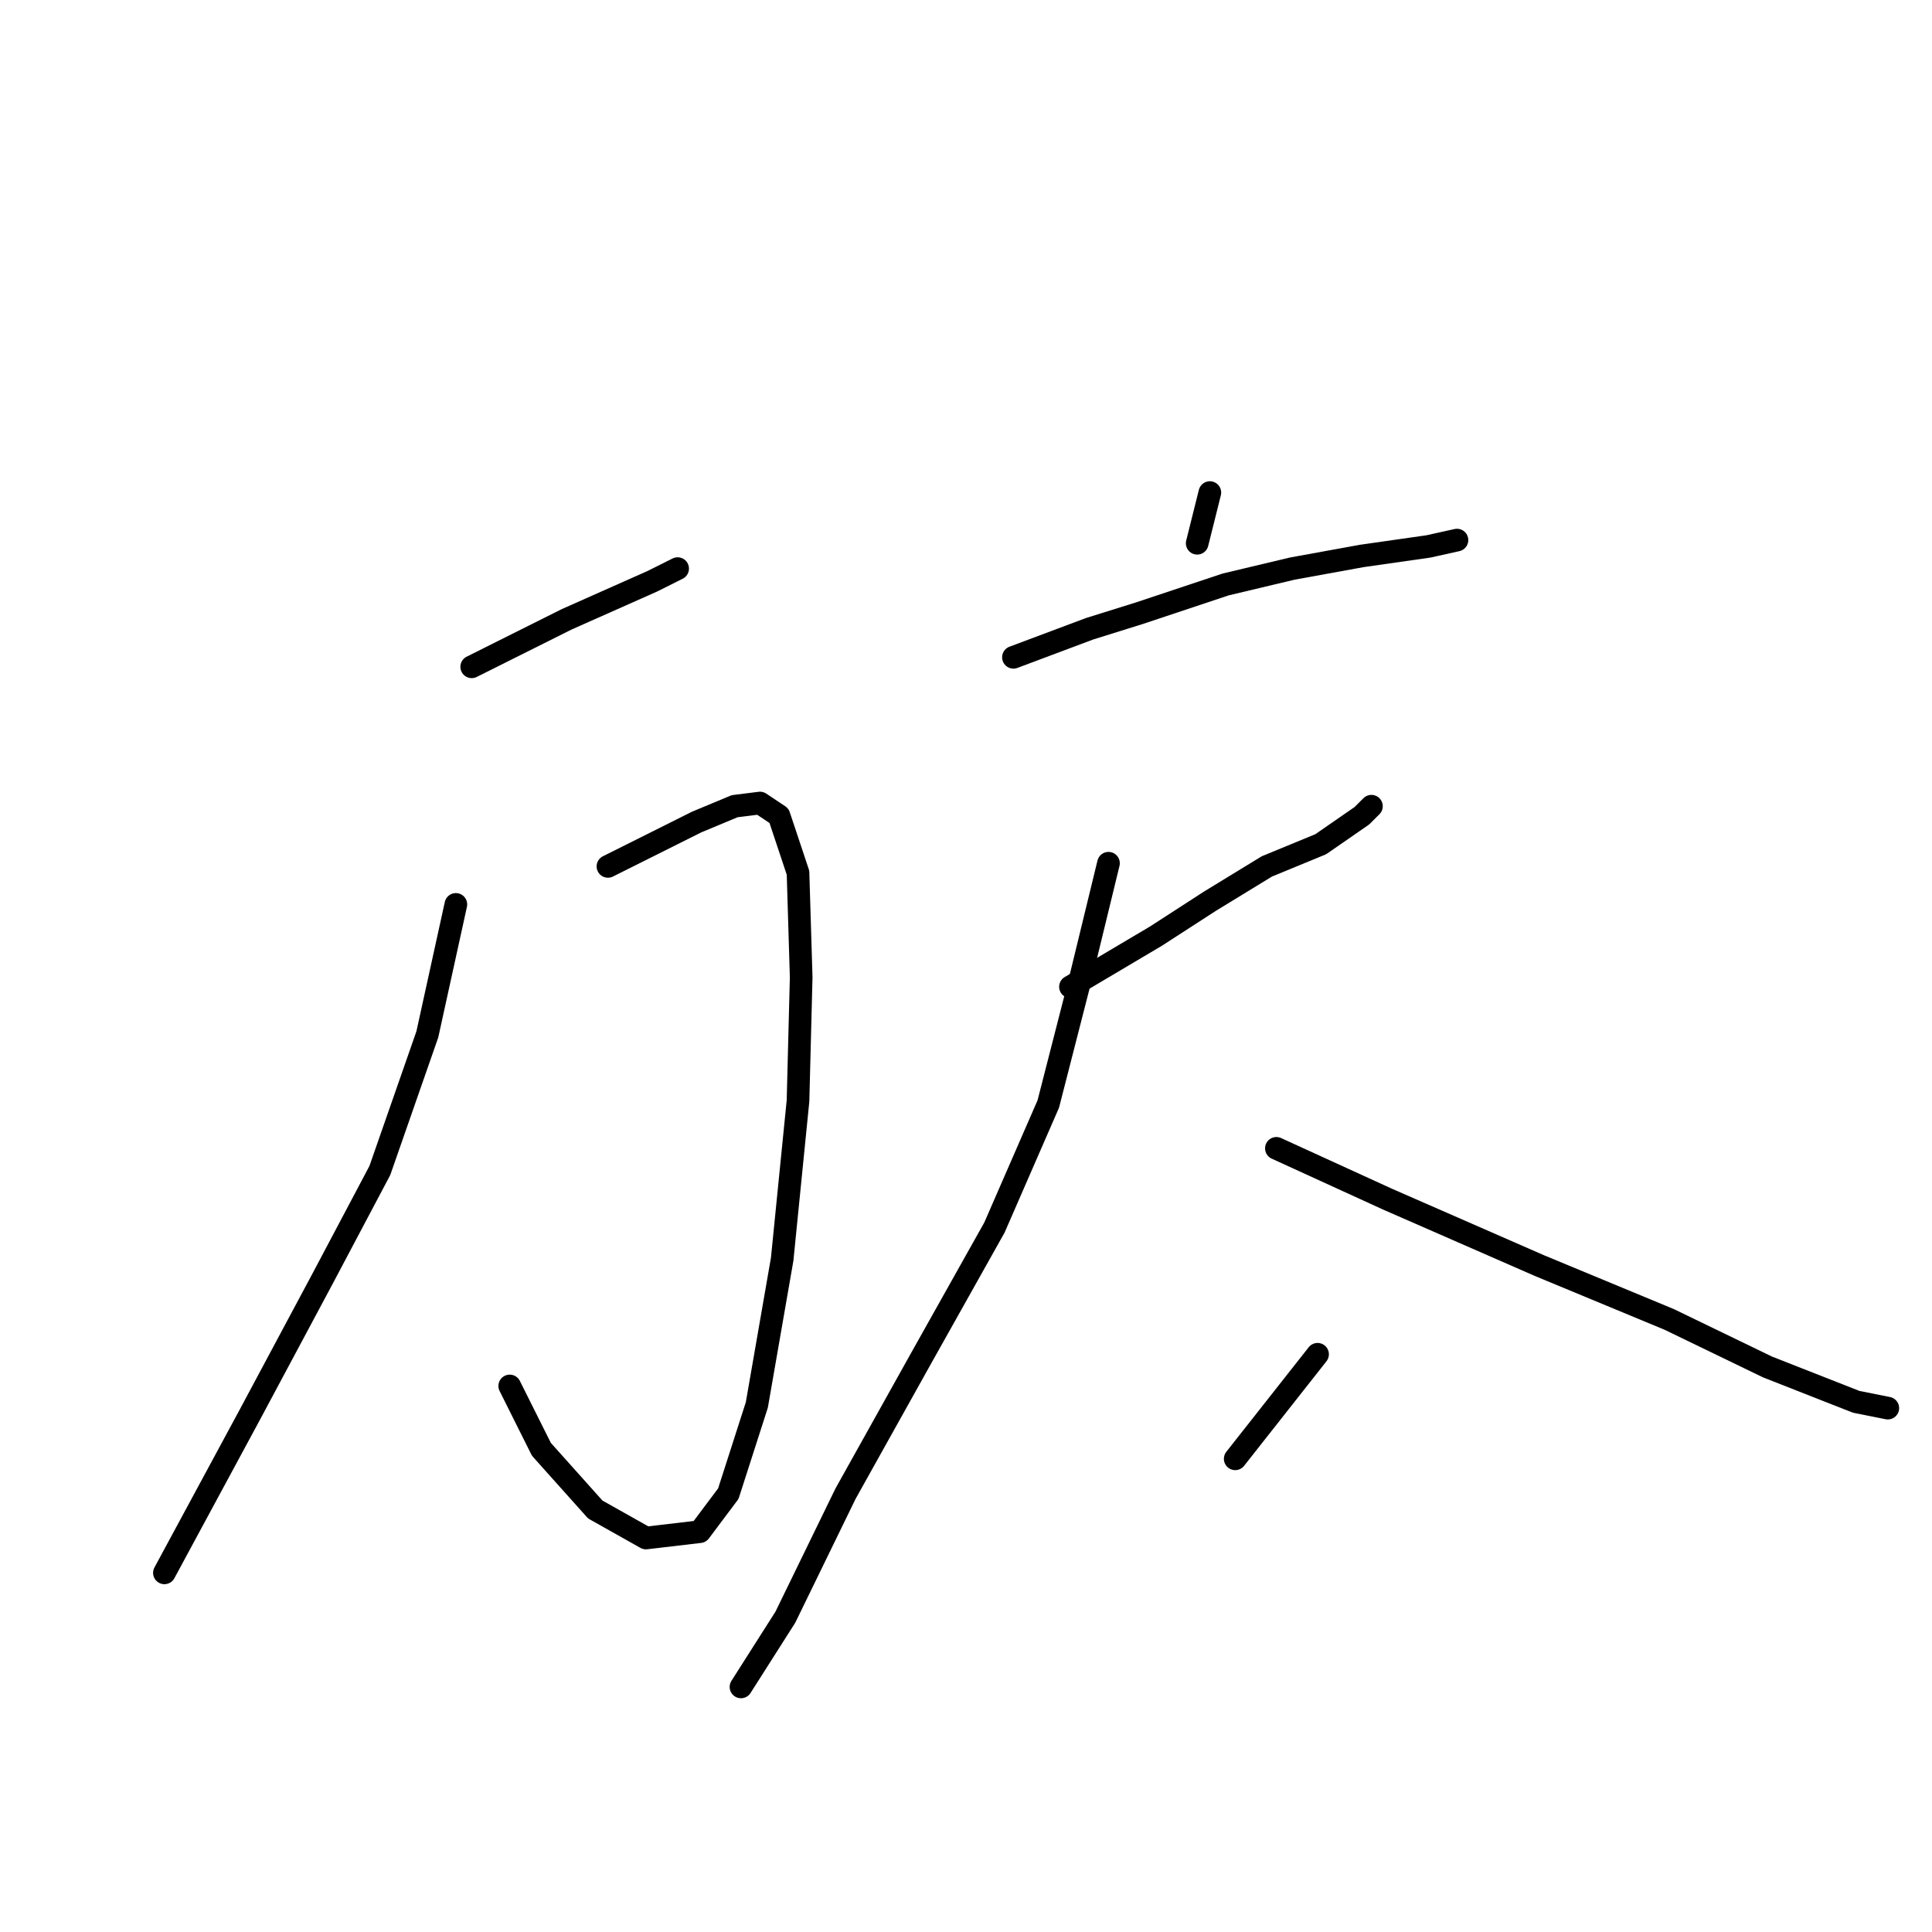<?xml version="1.0" standalone="no"?>
    <svg width="256" height="256" xmlns="http://www.w3.org/2000/svg" version="1.1">
    <polyline stroke="black" stroke-width="3" stroke-linecap="round" fill="transparent" stroke-linejoin="round" points="62.504 88.356 67.541 85.837 75.097 82.059 86.432 77.022 89.79 75.343 89.79 75.343 " />
        <polyline stroke="black" stroke-width="3" stroke-linecap="round" fill="transparent" stroke-linejoin="round" points="80.555 114.802 86.432 111.864 92.308 108.925 97.346 106.826 100.704 106.406 103.223 108.086 105.741 115.642 106.161 129.494 105.741 145.866 103.642 166.855 100.284 186.165 96.506 197.918 92.728 202.956 85.592 203.795 78.875 200.017 71.739 192.042 67.541 183.646 67.541 183.646 " />
        <polyline stroke="black" stroke-width="3" stroke-linecap="round" fill="transparent" stroke-linejoin="round" points="60.405 119.839 56.627 137.05 50.33 155.101 42.774 169.373 33.119 187.424 21.785 208.413 21.785 208.413 " />
        <polyline stroke="black" stroke-width="3" stroke-linecap="round" fill="transparent" stroke-linejoin="round" points="160.313 65.268 158.634 71.985 158.634 71.985 " />
        <polyline stroke="black" stroke-width="3" stroke-linecap="round" fill="transparent" stroke-linejoin="round" points="134.286 87.097 144.361 83.319 151.078 81.22 162.412 77.442 171.227 75.343 180.462 73.664 189.278 72.404 193.056 71.565 193.056 71.565 " />
        <polyline stroke="black" stroke-width="3" stroke-linecap="round" fill="transparent" stroke-linejoin="round" points="141.842 130.754 153.177 124.037 160.313 119.42 167.869 114.802 175.005 111.864 180.462 108.086 181.722 106.826 181.722 106.826 " />
        <polyline stroke="black" stroke-width="3" stroke-linecap="round" fill="transparent" stroke-linejoin="round" points="146.88 114.382 143.102 129.914 138.904 146.286 131.768 162.657 122.113 179.868 112.038 197.918 104.062 214.29 98.185 223.525 98.185 223.525 " />
        <polyline stroke="black" stroke-width="3" stroke-linecap="round" fill="transparent" stroke-linejoin="round" points="169.128 152.162 183.82 158.879 203.97 167.694 221.181 174.831 234.194 181.127 245.948 185.745 250.146 186.584 250.146 186.584 " />
        <polyline stroke="black" stroke-width="3" stroke-linecap="round" fill="transparent" stroke-linejoin="round" points="174.585 179.448 163.671 193.301 163.671 193.301 " />
        </svg>